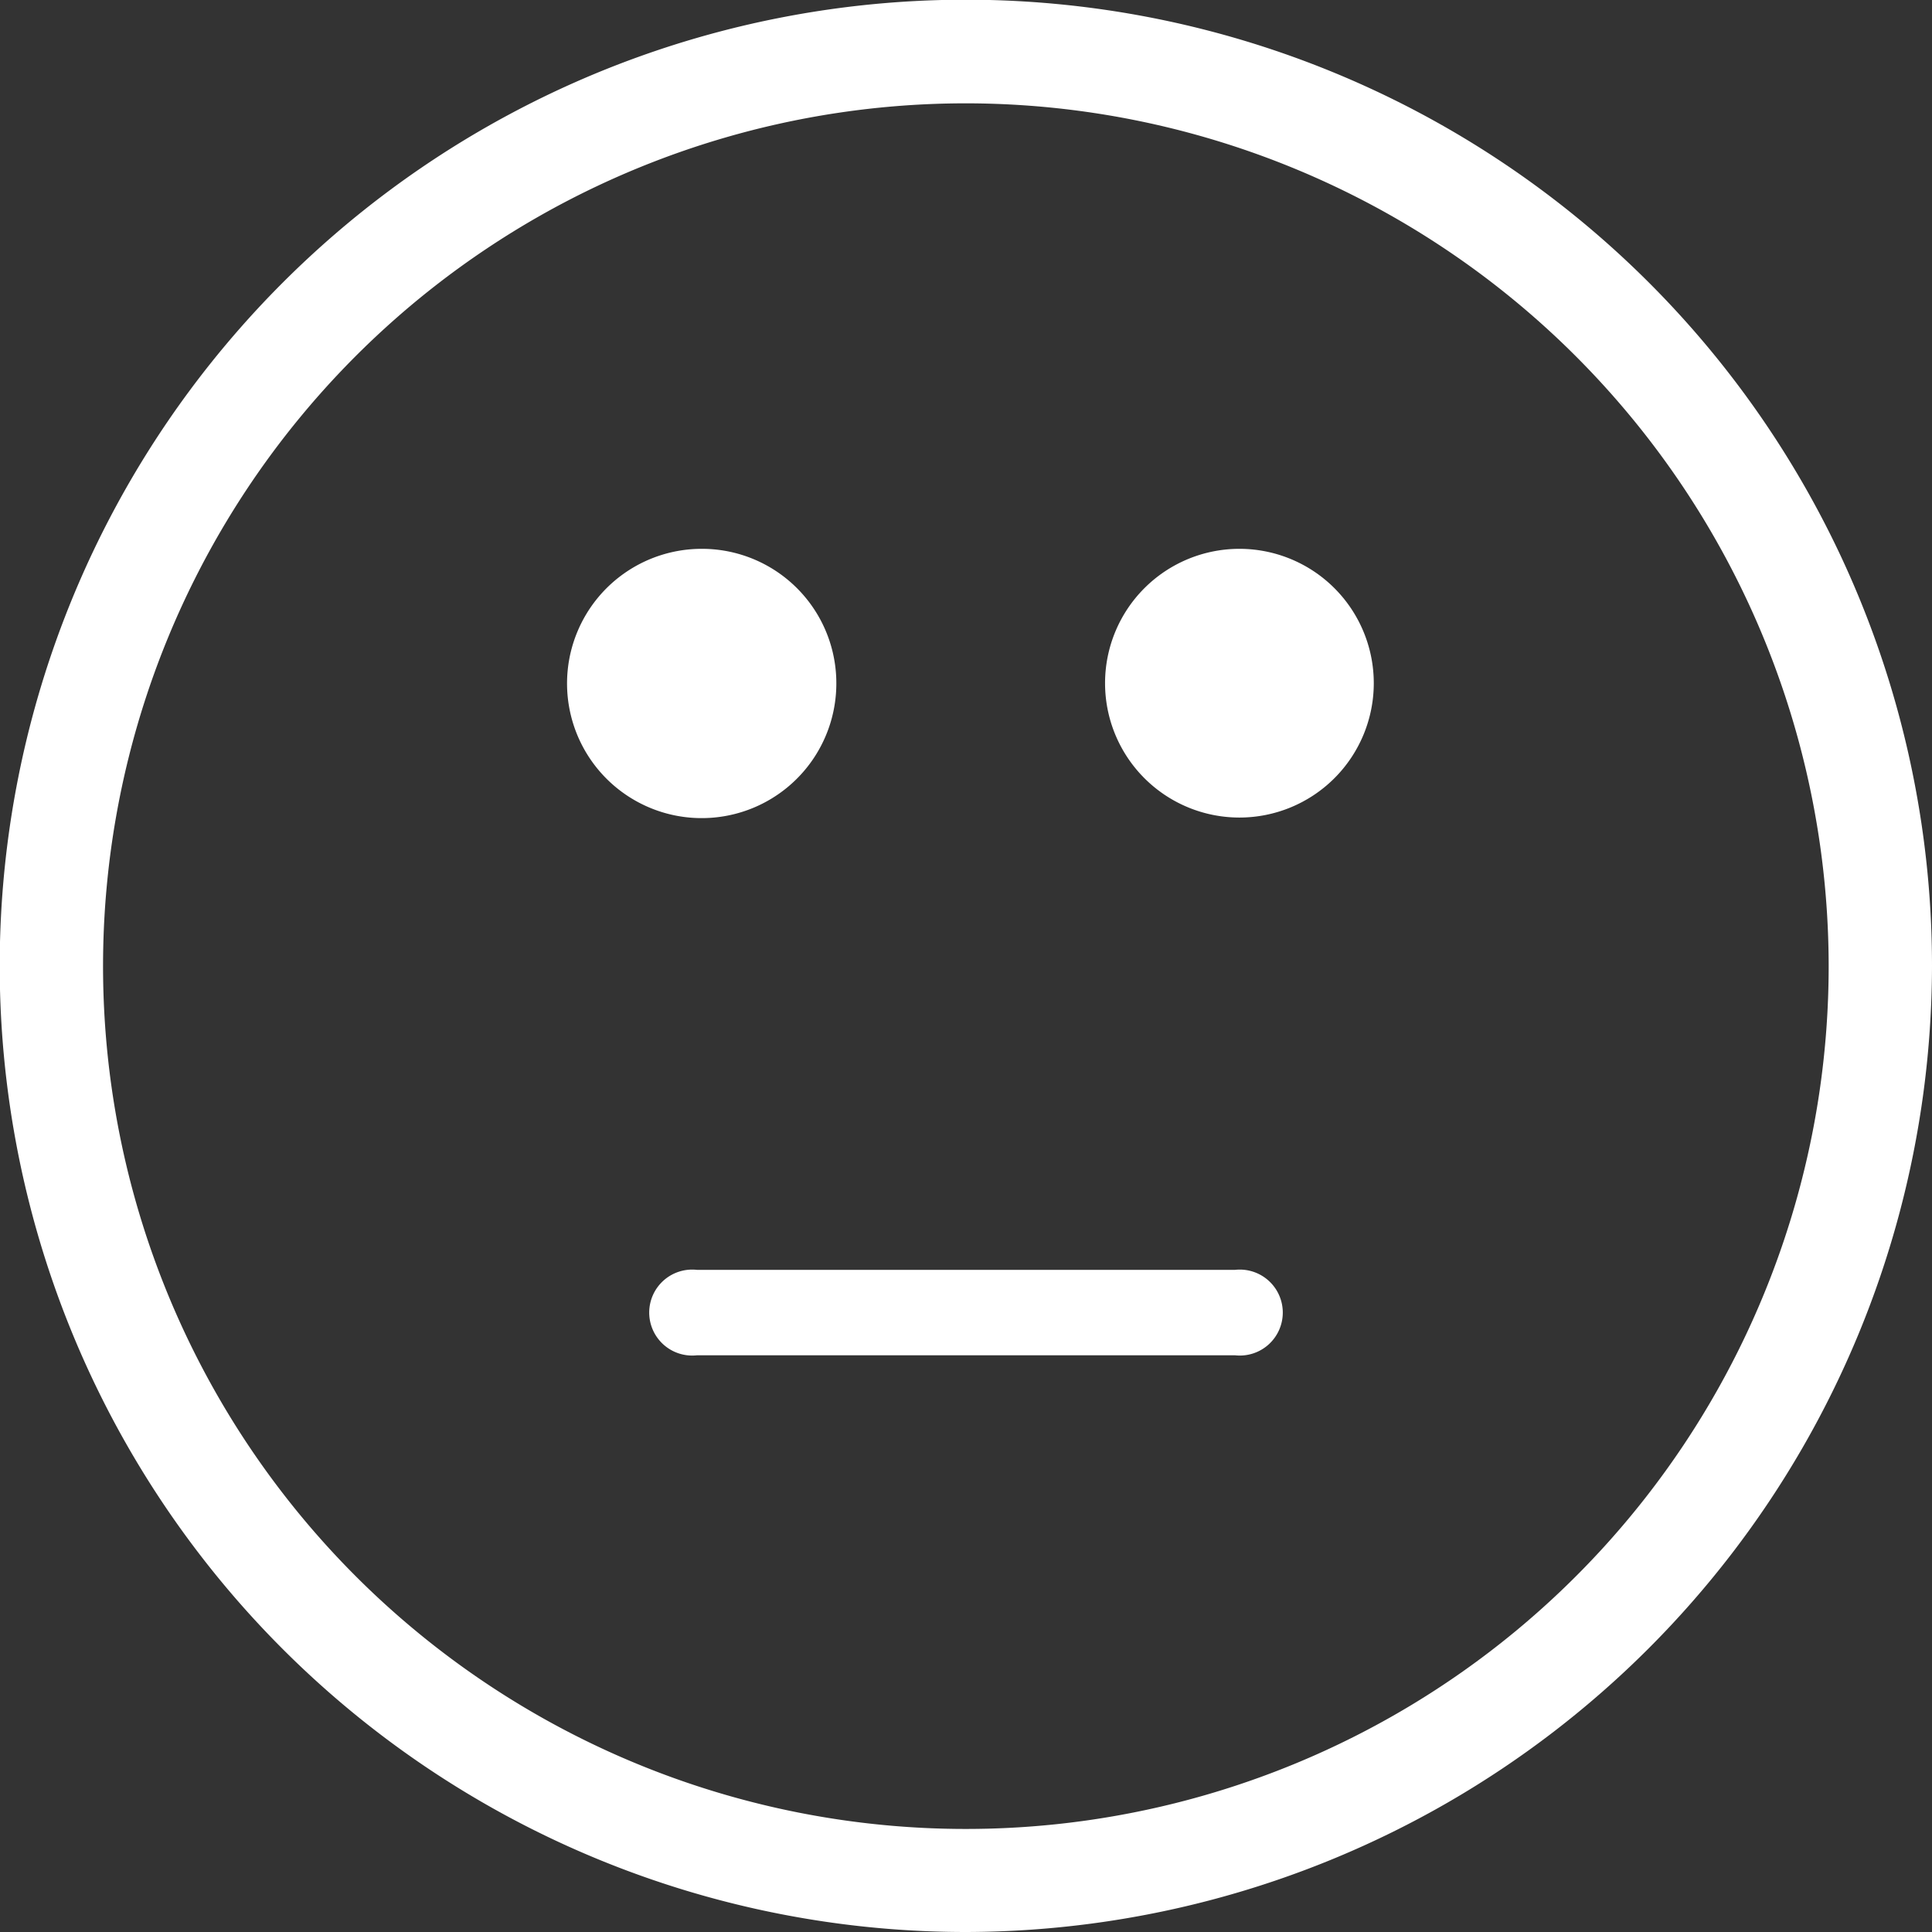 <svg xmlns="http://www.w3.org/2000/svg" viewBox="0 0 67.87 67.87"><rect x="0" y="0" width="67.87" height="67.87" fill="#333333" stroke="none"/><defs><style>.cls-1{fill:#fff;}</style></defs><title>3</title><g id="Capa_2" data-name="Capa 2"><g id="Layer_1" data-name="Layer 1"><path class="cls-1" d="M29.38,24a4.73,4.73,0,1,1-4.73-4.72A4.72,4.72,0,0,1,29.38,24Z"/><path class="cls-1" d="M48.26,24a4.72,4.72,0,1,1-4.72-4.72A4.72,4.72,0,0,1,48.26,24Z"/><path class="cls-1" d="M33.93,67.87A33.94,33.94,0,1,1,67.87,33.93,34,34,0,0,1,33.93,67.87Zm0-64.24a30.31,30.31,0,1,0,30.31,30.3A30.33,30.33,0,0,0,33.93,3.63Z"/><path class="cls-1" d="M43.38,47.61H24.49a1.51,1.51,0,1,1,0-3H43.38a1.51,1.51,0,1,1,0,3Z"/></g></g></svg>